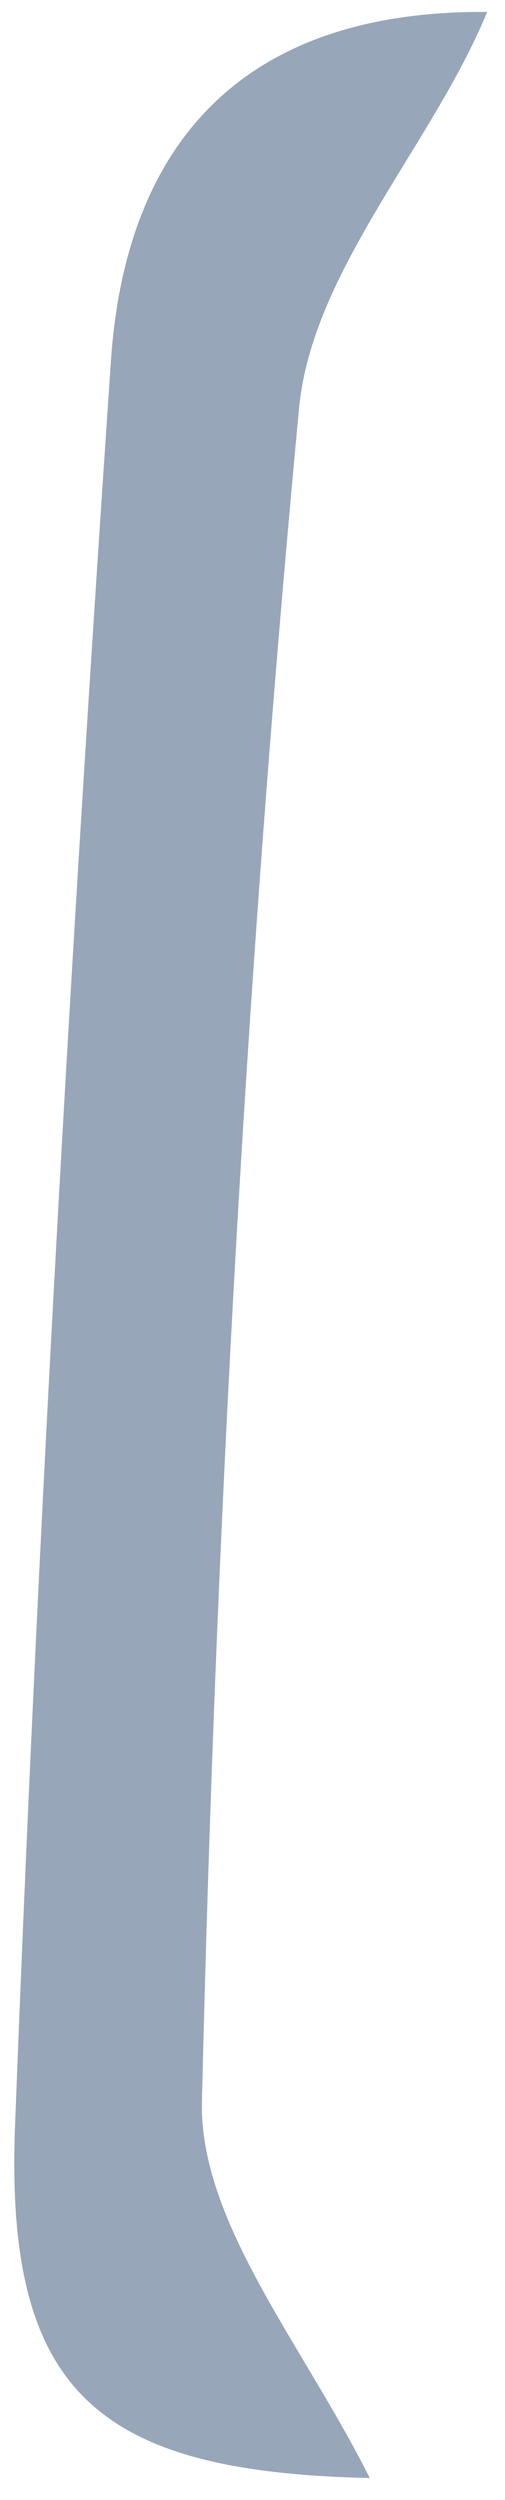 <svg width="17" height="84" viewBox="0 0 17 84" fill="none" xmlns="http://www.w3.org/2000/svg">
<path d="M16.399 0.401C14.58 4.833 10.505 9.098 10.069 13.708C8.281 32.615 7.249 51.618 6.798 70.606C6.702 74.653 10.202 78.785 12.447 83.262C3.322 83.061 0.163 80.426 0.506 71.439C1.26 51.646 2.386 31.863 3.736 12.101C4.218 5.055 7.954 0.336 16.399 0.401Z" fill="#97A6B9"/>
</svg>
